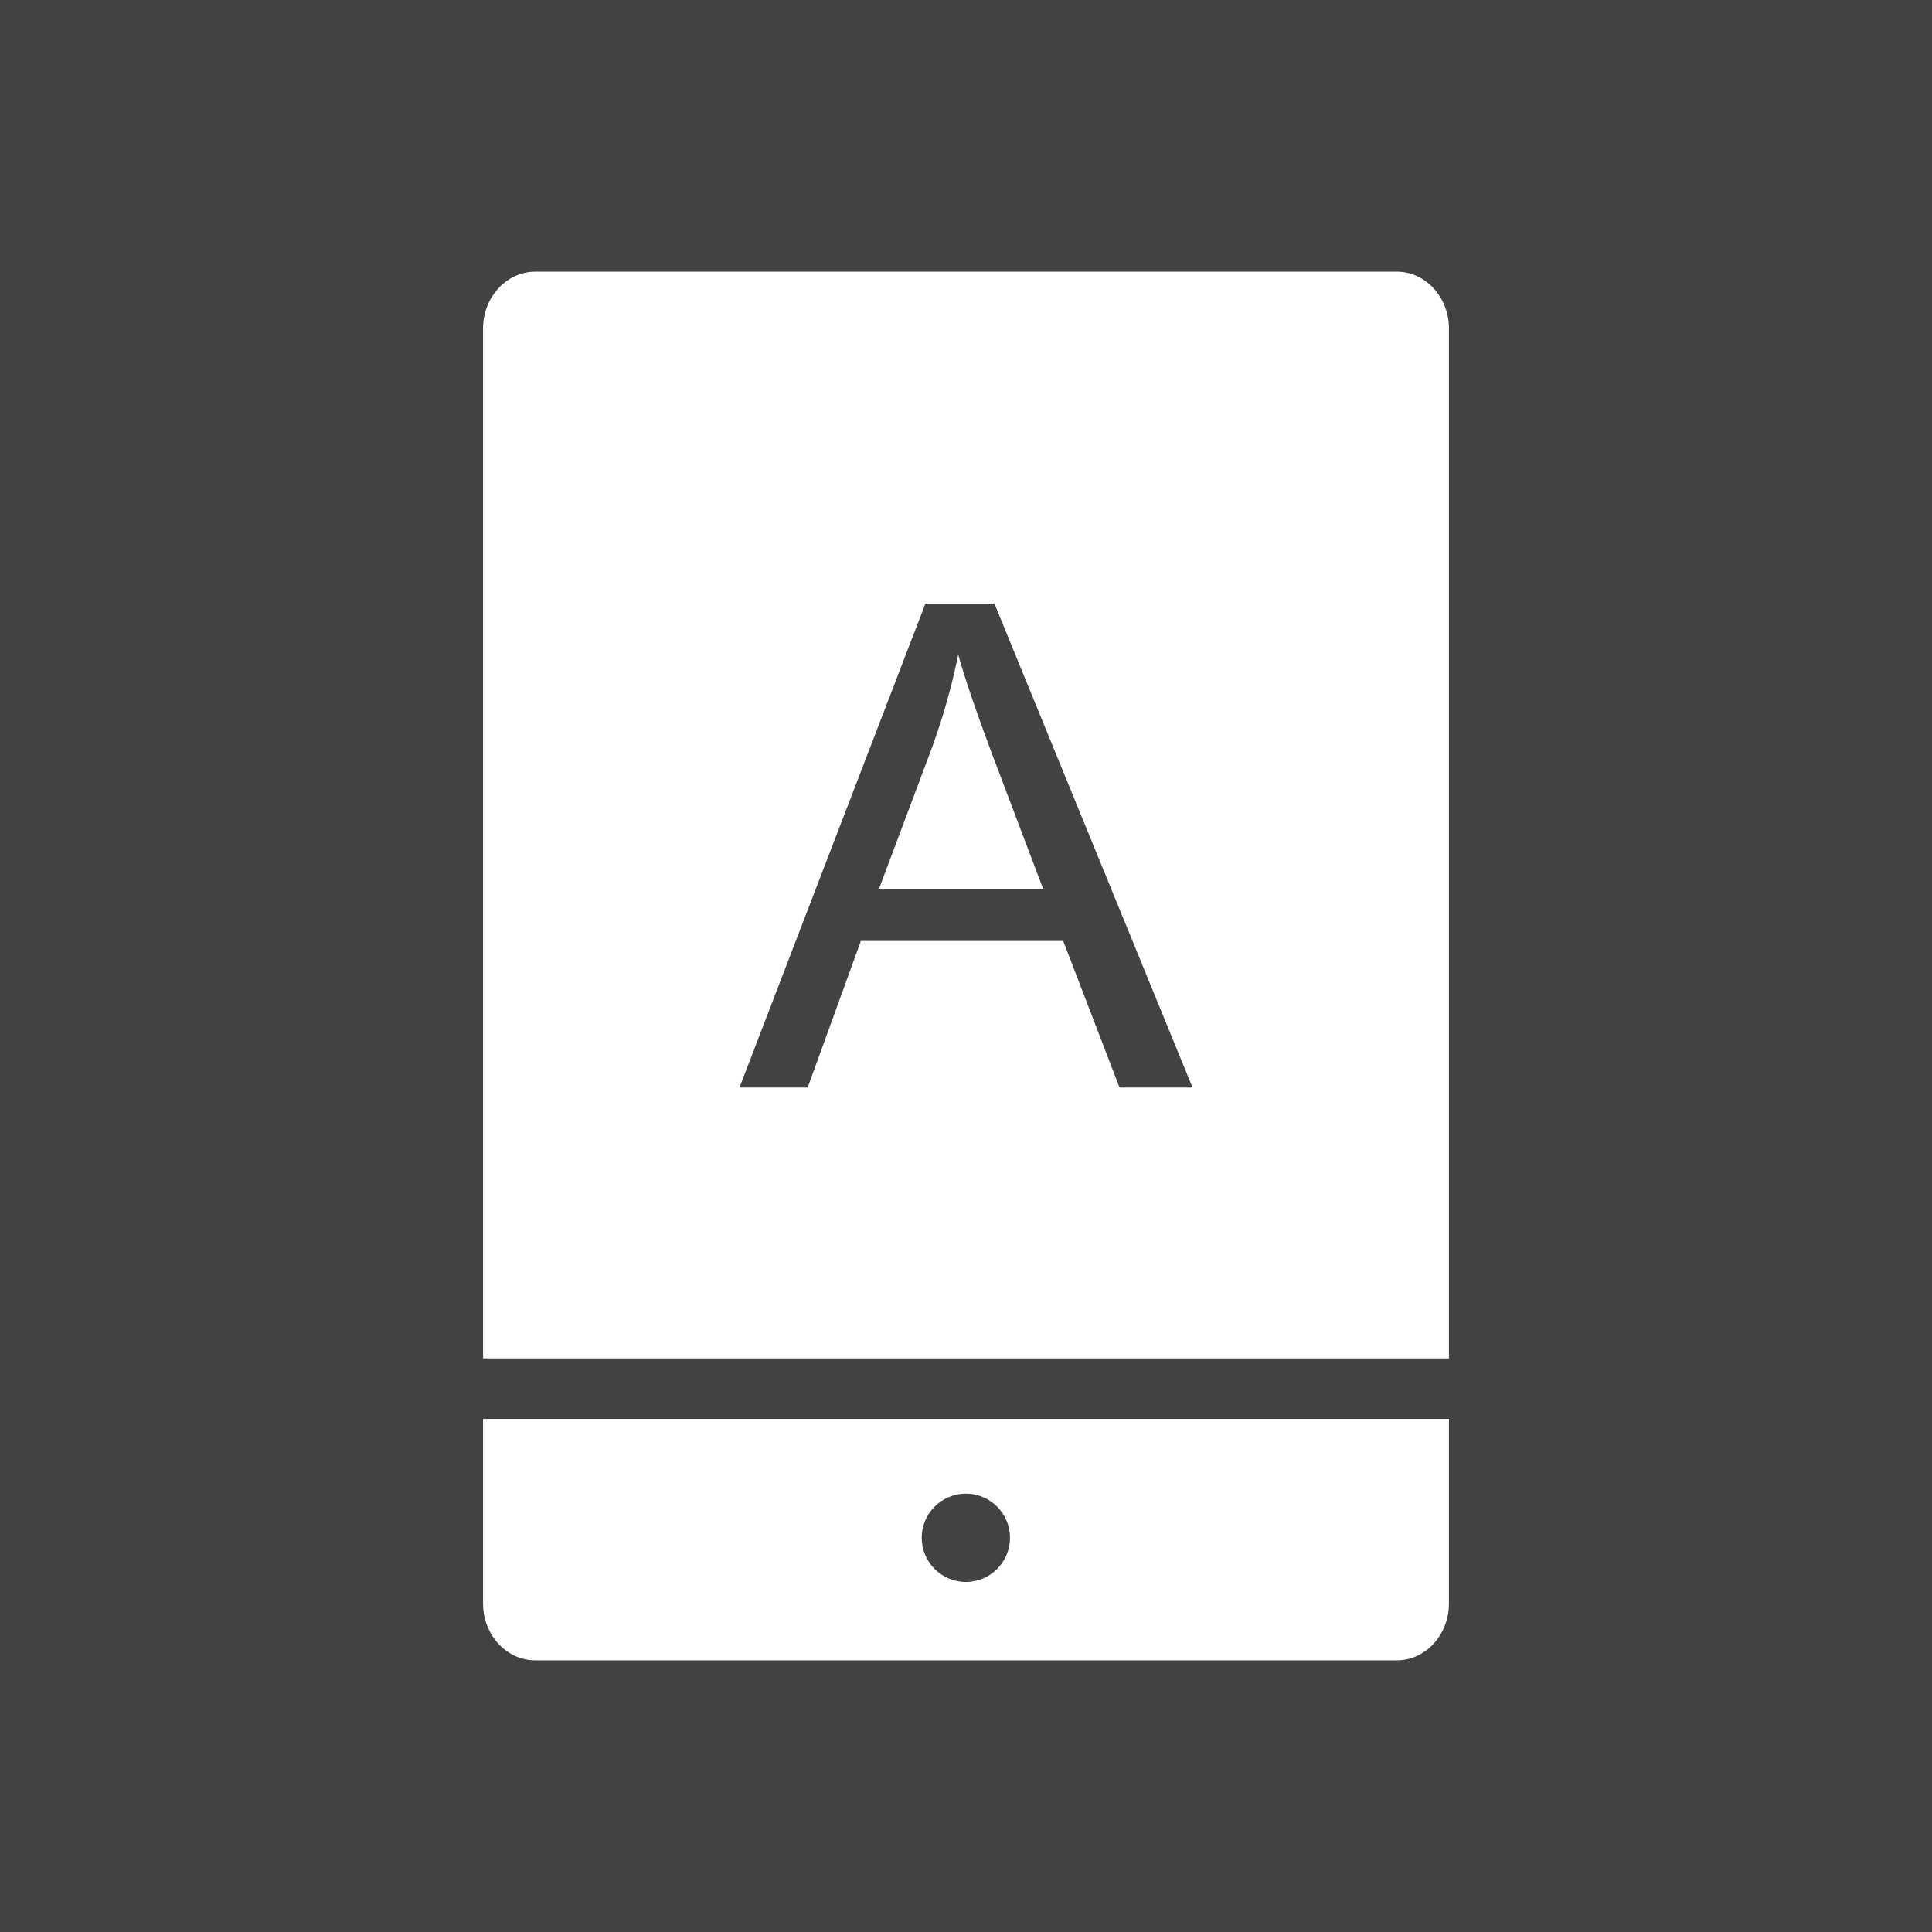 <?xml version="1.0" encoding="UTF-8"?>
<!DOCTYPE svg PUBLIC "-//W3C//DTD SVG 1.1//EN" "http://www.w3.org/Graphics/SVG/1.1/DTD/svg11.dtd">
<!-- Creator: CorelDRAW -->
<svg xmlns="http://www.w3.org/2000/svg" xml:space="preserve" width="6.827in" height="6.827in" style="shape-rendering:geometricPrecision; text-rendering:geometricPrecision; image-rendering:optimizeQuality; fill-rule:evenodd; clip-rule:evenodd"
viewBox="0 0 6.827 6.827"
 xmlns:xlink="http://www.w3.org/1999/xlink">
 <defs>
  <style type="text/css">
   <![CDATA[
    .fil2 {fill:none}
    .fil0 {fill:#424242}
    .fil1 {fill:#FFFFFE}
   ]]>
  </style>
 </defs>
 <rect class="fil0" width="6.827" height="6.827"/>
 <g id="Layer_x0020_1">
  <path class="fil1" d="M1.891 0.96l3.045 0c0.101,0 0.184,0.09 0.184,0.2l0 3.64 -3.413 0 0 -3.64c0,-0.11 0.083,-0.2 0.184,-0.2zm0.722 2.883l0.657 -1.71 0.244 0 0.7 1.71 -0.258 0 -0.199 -0.518 -0.715 0 -0.188 0.518 -0.24 0zm0.493 -0.702l0.58 0 -0.179 -0.473c-0.054,-0.144 -0.095,-0.262 -0.121,-0.355 -0.022,0.11 -0.053,0.219 -0.092,0.327l-0.188 0.501zm0.307 2.137c0.086,0 0.156,0.07 0.156,0.156 0,0.086 -0.07,0.156 -0.156,0.156 -0.086,0 -0.156,-0.07 -0.156,-0.156 0,-0.086 0.07,-0.156 0.156,-0.156zm1.707 -0.264l0 0.653c0,0.11 -0.083,0.2 -0.184,0.2l-3.045 0c-0.101,0 -0.184,-0.09 -0.184,-0.2l0 -0.653 3.413 0z"/>
  <g id="_394088152">
   <rect id="_394088464" class="fil2" width="6.827" height="6.827"/>
   <rect id="_394088200" class="fil2" x="0.853" y="0.853" width="5.12" height="5.12"/>
  </g>
 </g>
</svg>
